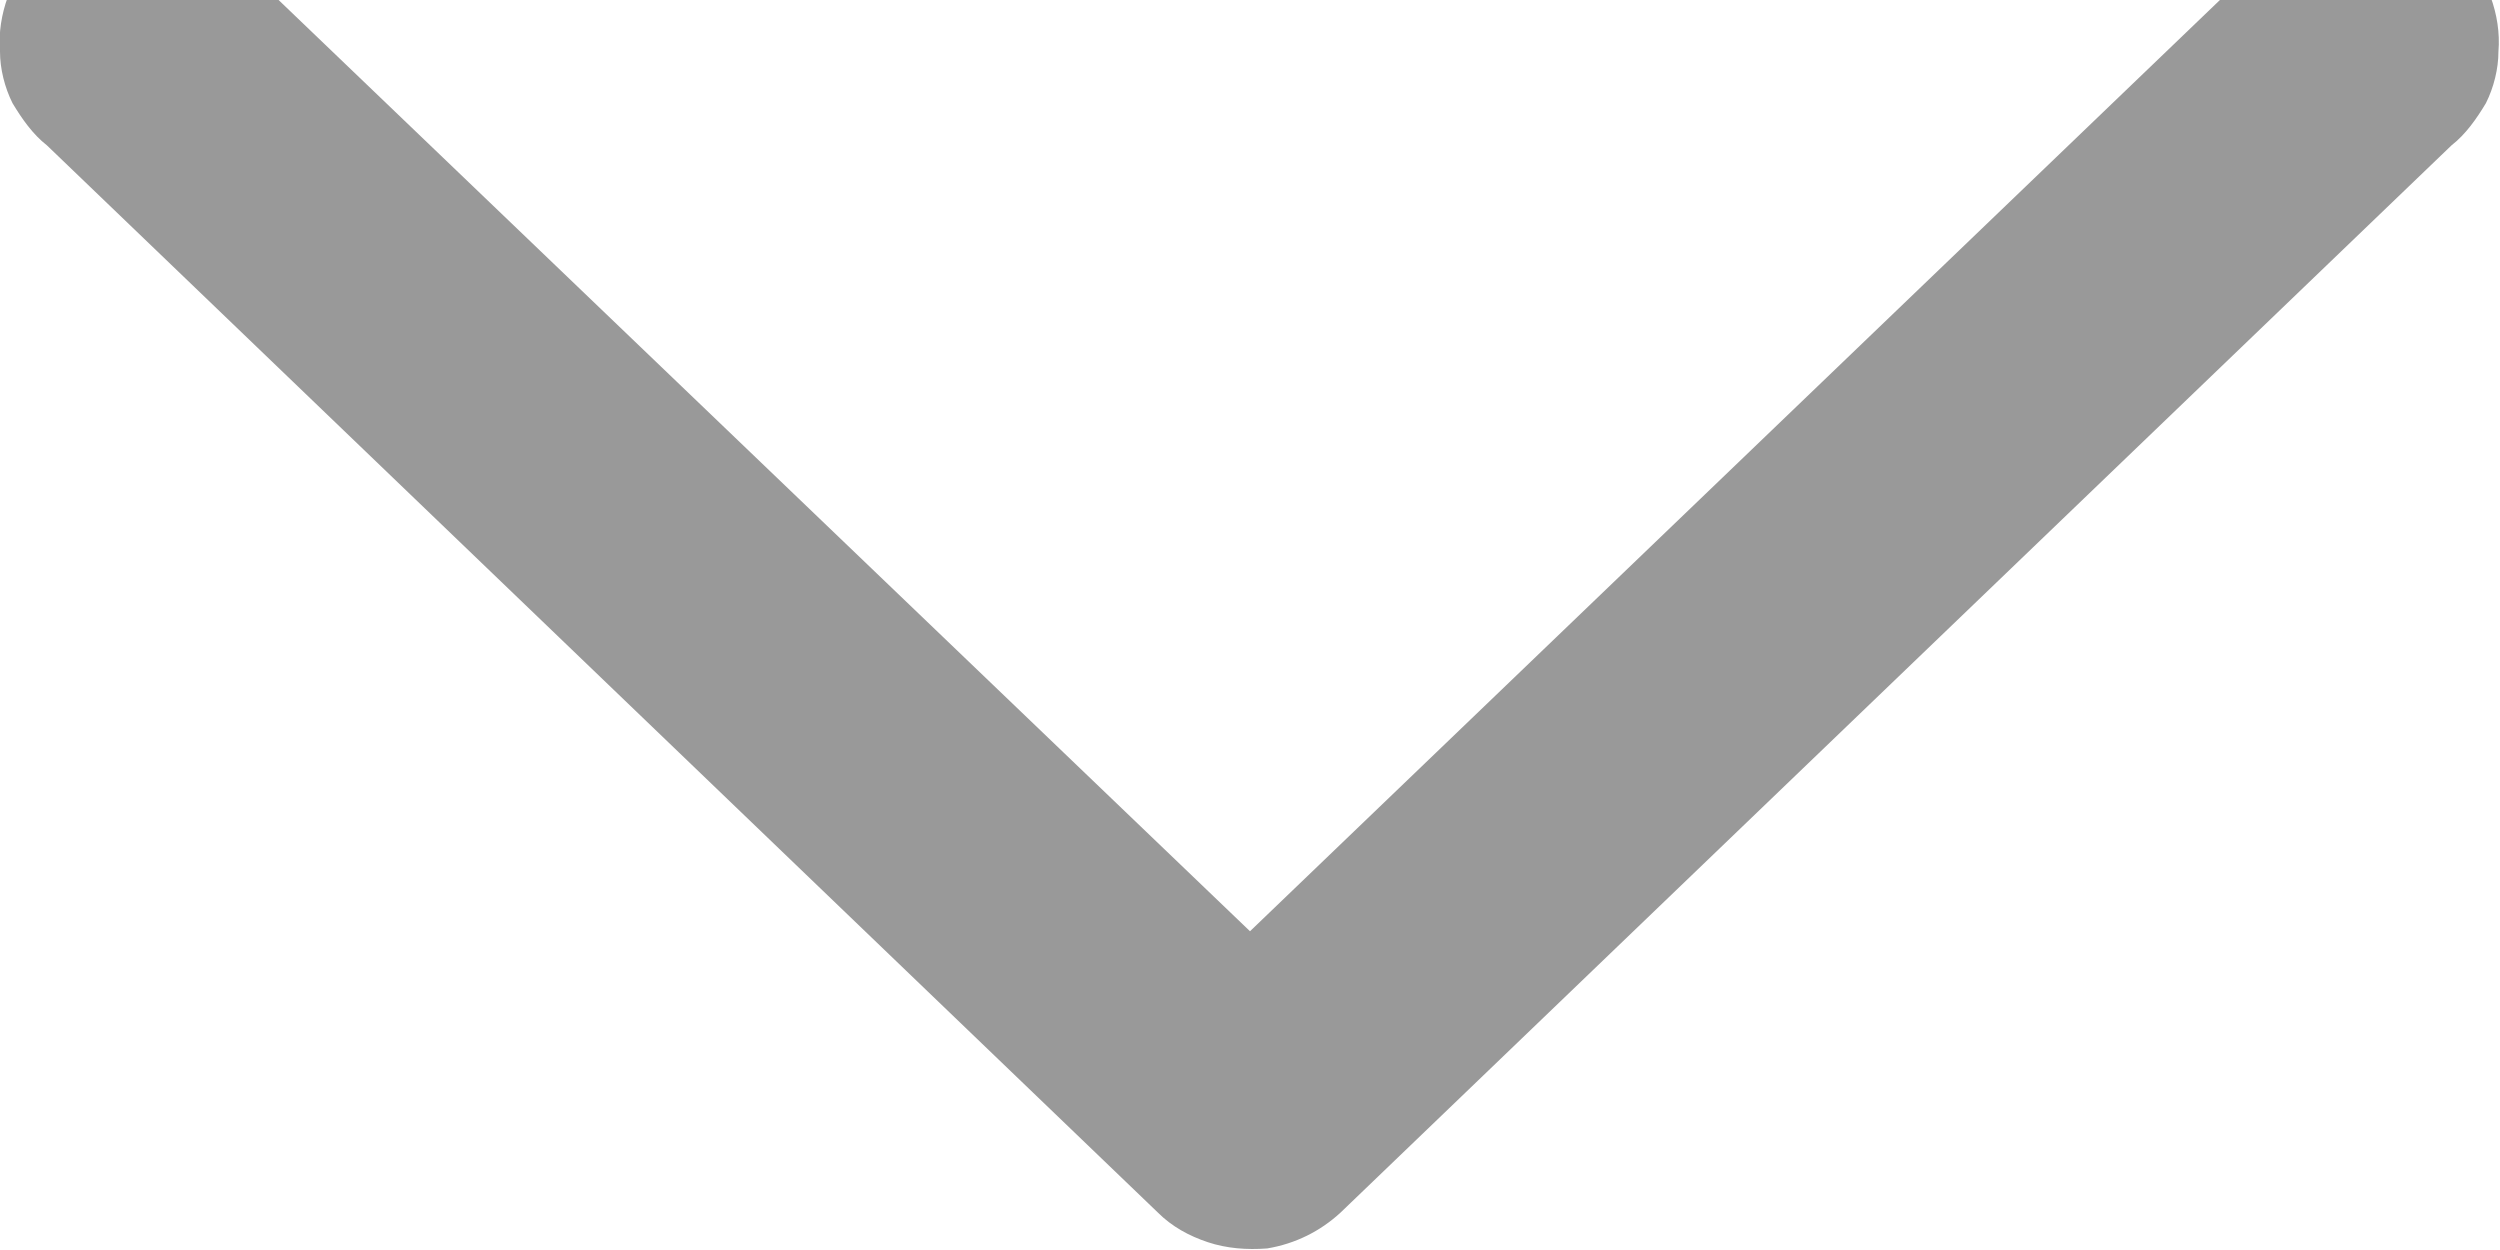 <svg width="16" height="8" viewBox="0 0 16 8" fill="none" xmlns="http://www.w3.org/2000/svg" xmlns:xlink="http://www.w3.org/1999/xlink">
	<desc>
			Created with Pixso.
	</desc>
	<defs/>
	<path id="Vector" d="M8.11 7.99C8.29 7.96 8.45 7.88 8.58 7.76L15.69 0.93C15.78 0.86 15.85 0.76 15.91 0.66C15.96 0.56 15.99 0.44 15.99 0.33C16 0.21 15.98 0.09 15.94 -0.02C15.9 -0.12 15.84 -0.22 15.76 -0.31C15.68 -0.39 15.58 -0.46 15.48 -0.51C15.37 -0.55 15.26 -0.58 15.14 -0.57C15.02 -0.57 14.91 -0.55 14.8 -0.5C14.69 -0.46 14.6 -0.39 14.52 -0.3L8 5.96L1.47 -0.3C1.39 -0.39 1.3 -0.46 1.19 -0.5C1.08 -0.55 0.97 -0.57 0.85 -0.57C0.73 -0.58 0.62 -0.55 0.51 -0.51C0.41 -0.46 0.31 -0.39 0.23 -0.31C0.15 -0.22 0.09 -0.12 0.05 -0.02C0.01 0.09 -0.01 0.21 0 0.33C0 0.44 0.03 0.56 0.08 0.66C0.14 0.76 0.21 0.86 0.3 0.93L7.41 7.76C7.5 7.85 7.61 7.91 7.73 7.95C7.85 7.99 7.98 8 8.11 7.99Z" fill="#000000" fill-opacity="0.4" fill-rule="nonzero"/>
</svg>
